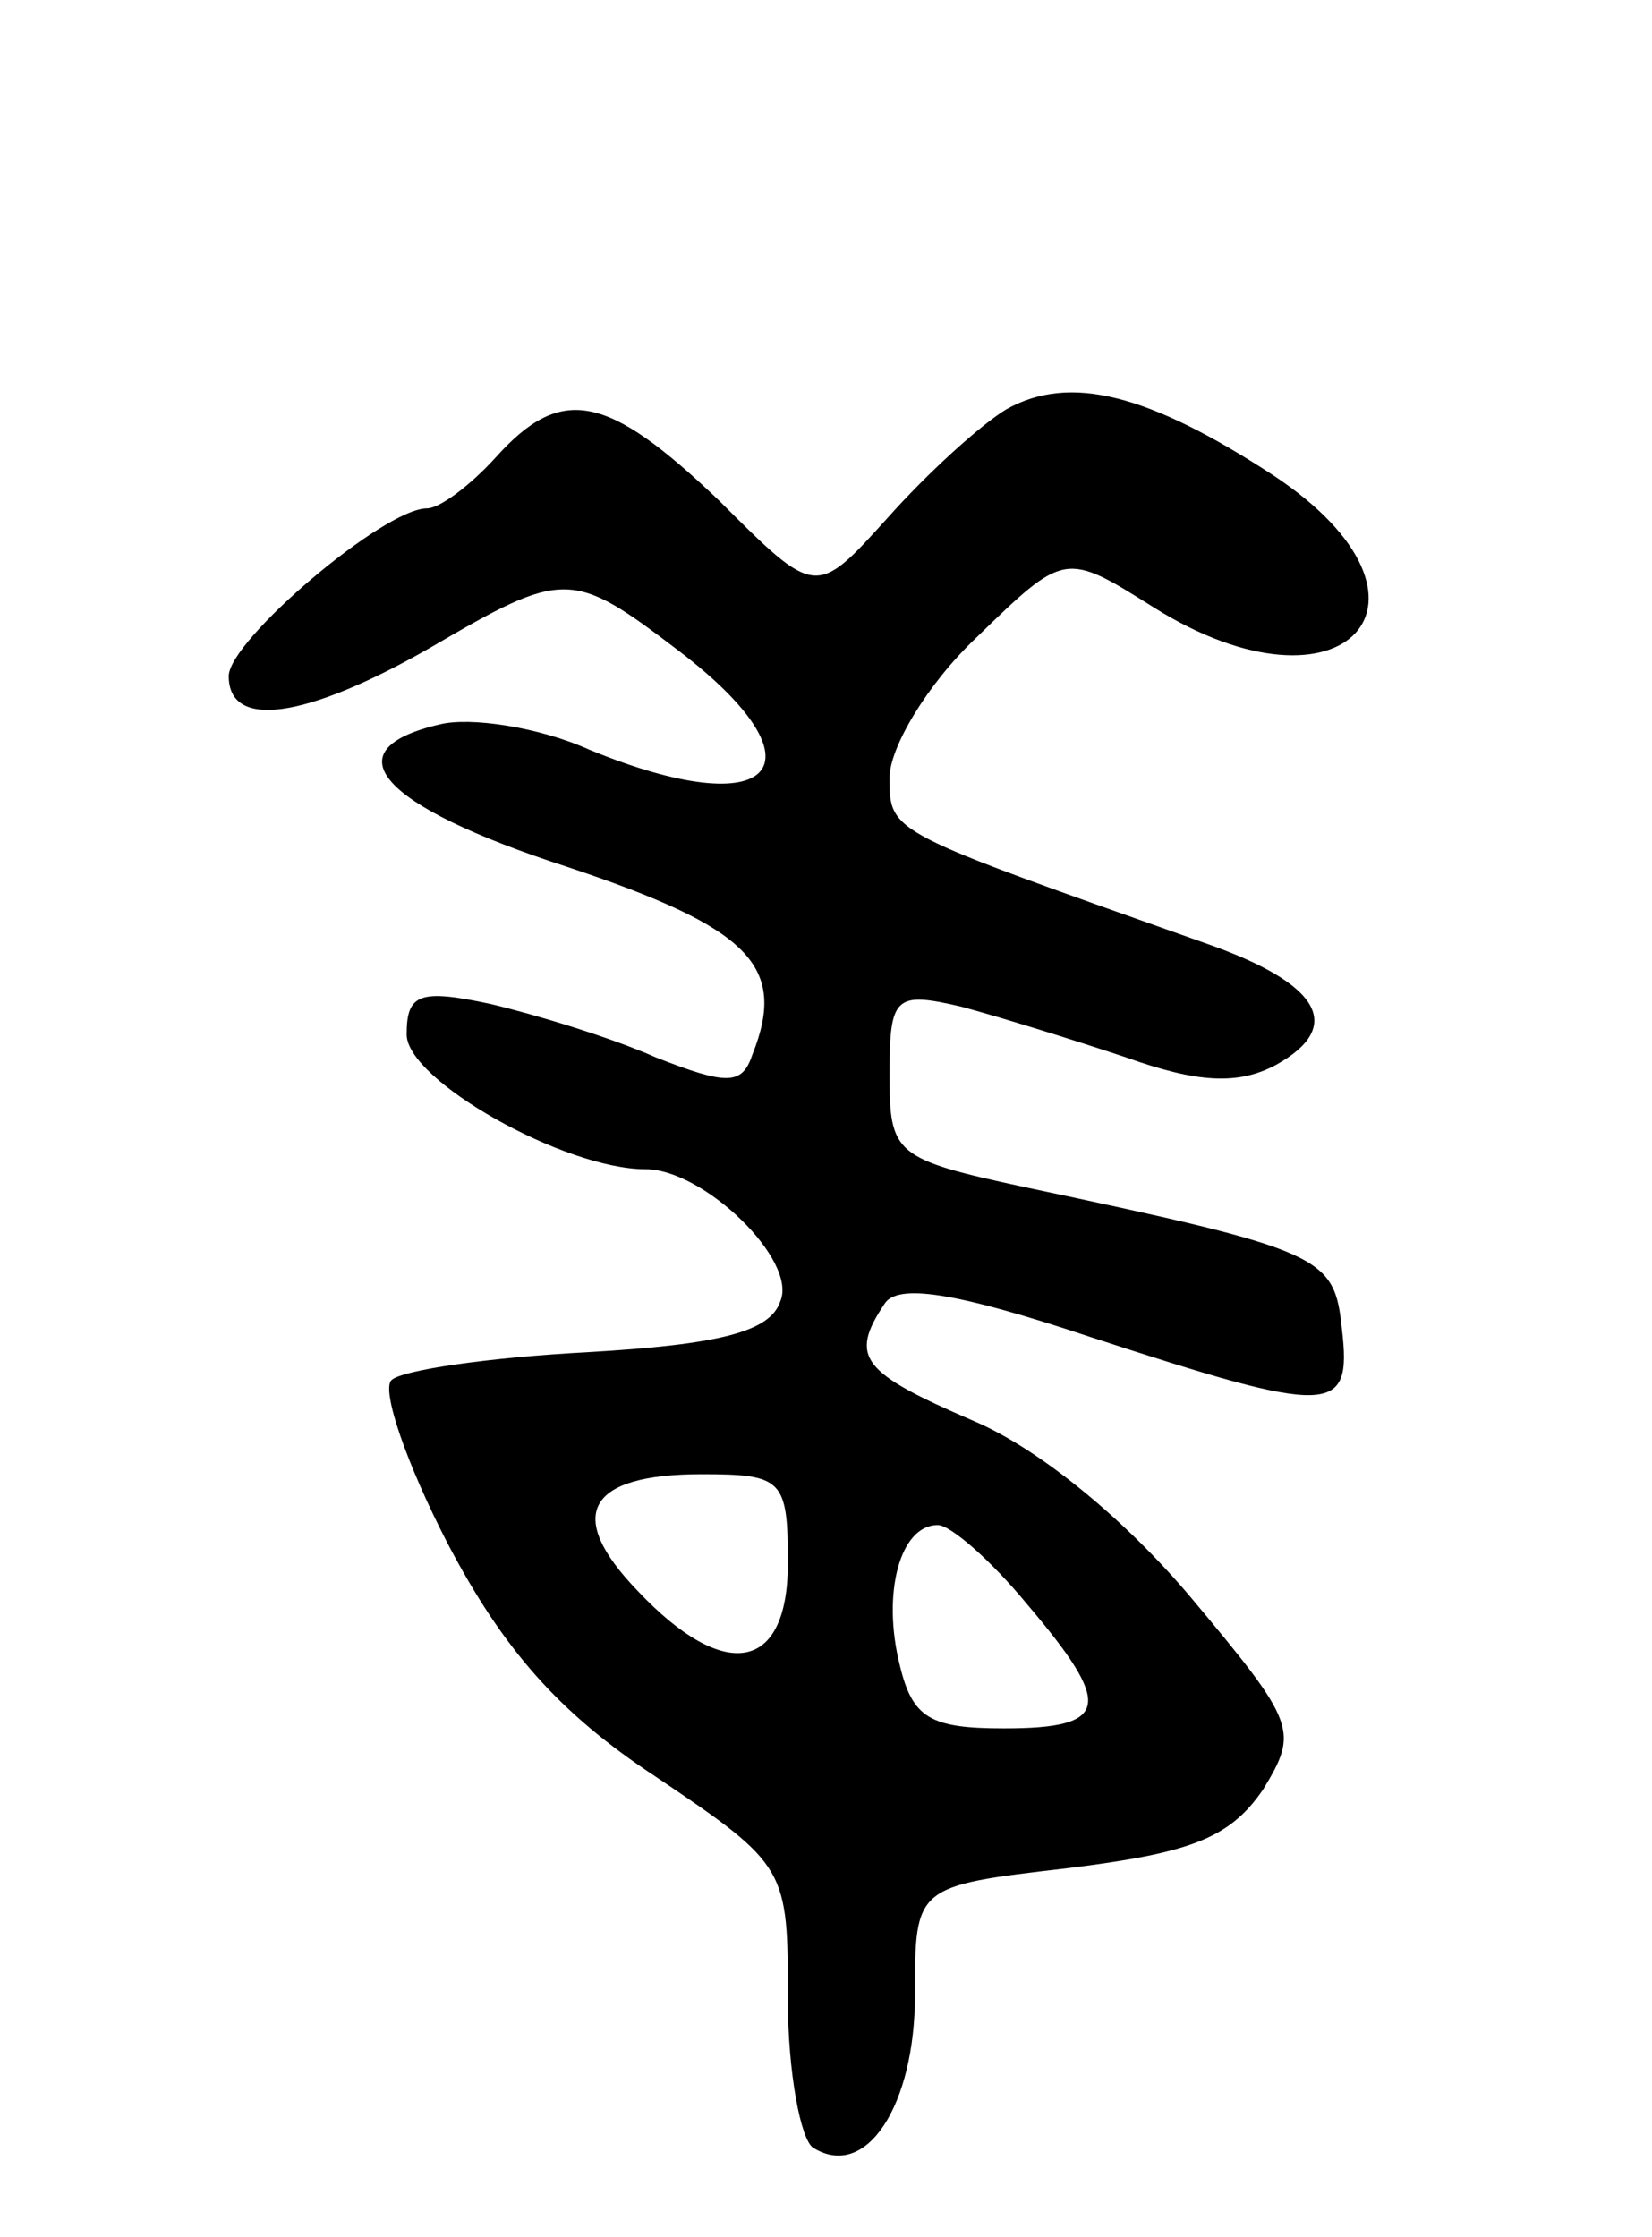 <svg version="1.0" xmlns="http://www.w3.org/2000/svg"
 width="65pt" height="88pt" viewBox="0 0 65 88"
 preserveAspectRatio="xMidYMid meet">
<g transform="translate(0,88) scale(0.1,-0.1)"
fill="#000000" stroke="none">
<path d="M396 719 c-10 -6 -31 -25 -47 -43 -28 -31 -28 -31 -66 7 -44 42 -62
46 -88 17 -10 -11 -22 -20 -27 -20 -17 0 -78 -52 -78 -66 0 -21 30 -17 79 11
53 31 56 31 98 -1 59 -45 38 -69 -35 -39 -20 9 -47 13 -59 10 -43 -10 -24 -32
50 -56 72 -24 87 -39 73 -74 -4 -12 -10 -12 -38 -1 -18 8 -48 17 -65 21 -28 6
-33 4 -33 -12 0 -18 62 -53 94 -53 23 0 60 -36 53 -52 -4 -12 -24 -17 -76 -20
-38 -2 -73 -7 -77 -11 -4 -4 6 -33 22 -64 22 -42 44 -67 82 -92 52 -35 52 -36
52 -88 0 -28 5 -55 10 -58 21 -13 40 17 40 60 0 43 0 43 60 50 49 6 64 12 77
31 14 23 13 26 -28 75 -26 31 -60 59 -86 70 -44 19 -49 25 -35 46 5 8 27 5 81
-13 95 -31 103 -31 99 3 -3 29 -7 31 -125 56 -51 11 -53 13 -53 44 0 31 2 33
28 27 15 -4 44 -13 65 -20 28 -10 44 -11 59 -3 27 15 18 32 -28 48 -124 44
-124 43 -124 65 0 12 15 37 34 55 35 34 35 34 70 12 75 -47 121 3 47 52 -49
32 -80 40 -105 26z m-86 -454 c0 -43 -25 -47 -59 -11 -29 30 -20 46 25 46 32
0 34 -2 34 -35z m94 -16 c34 -40 33 -49 -9 -49 -29 0 -36 4 -41 25 -7 28 0 55
15 55 5 0 21 -14 35 -31z"/>
</g>
</svg>
